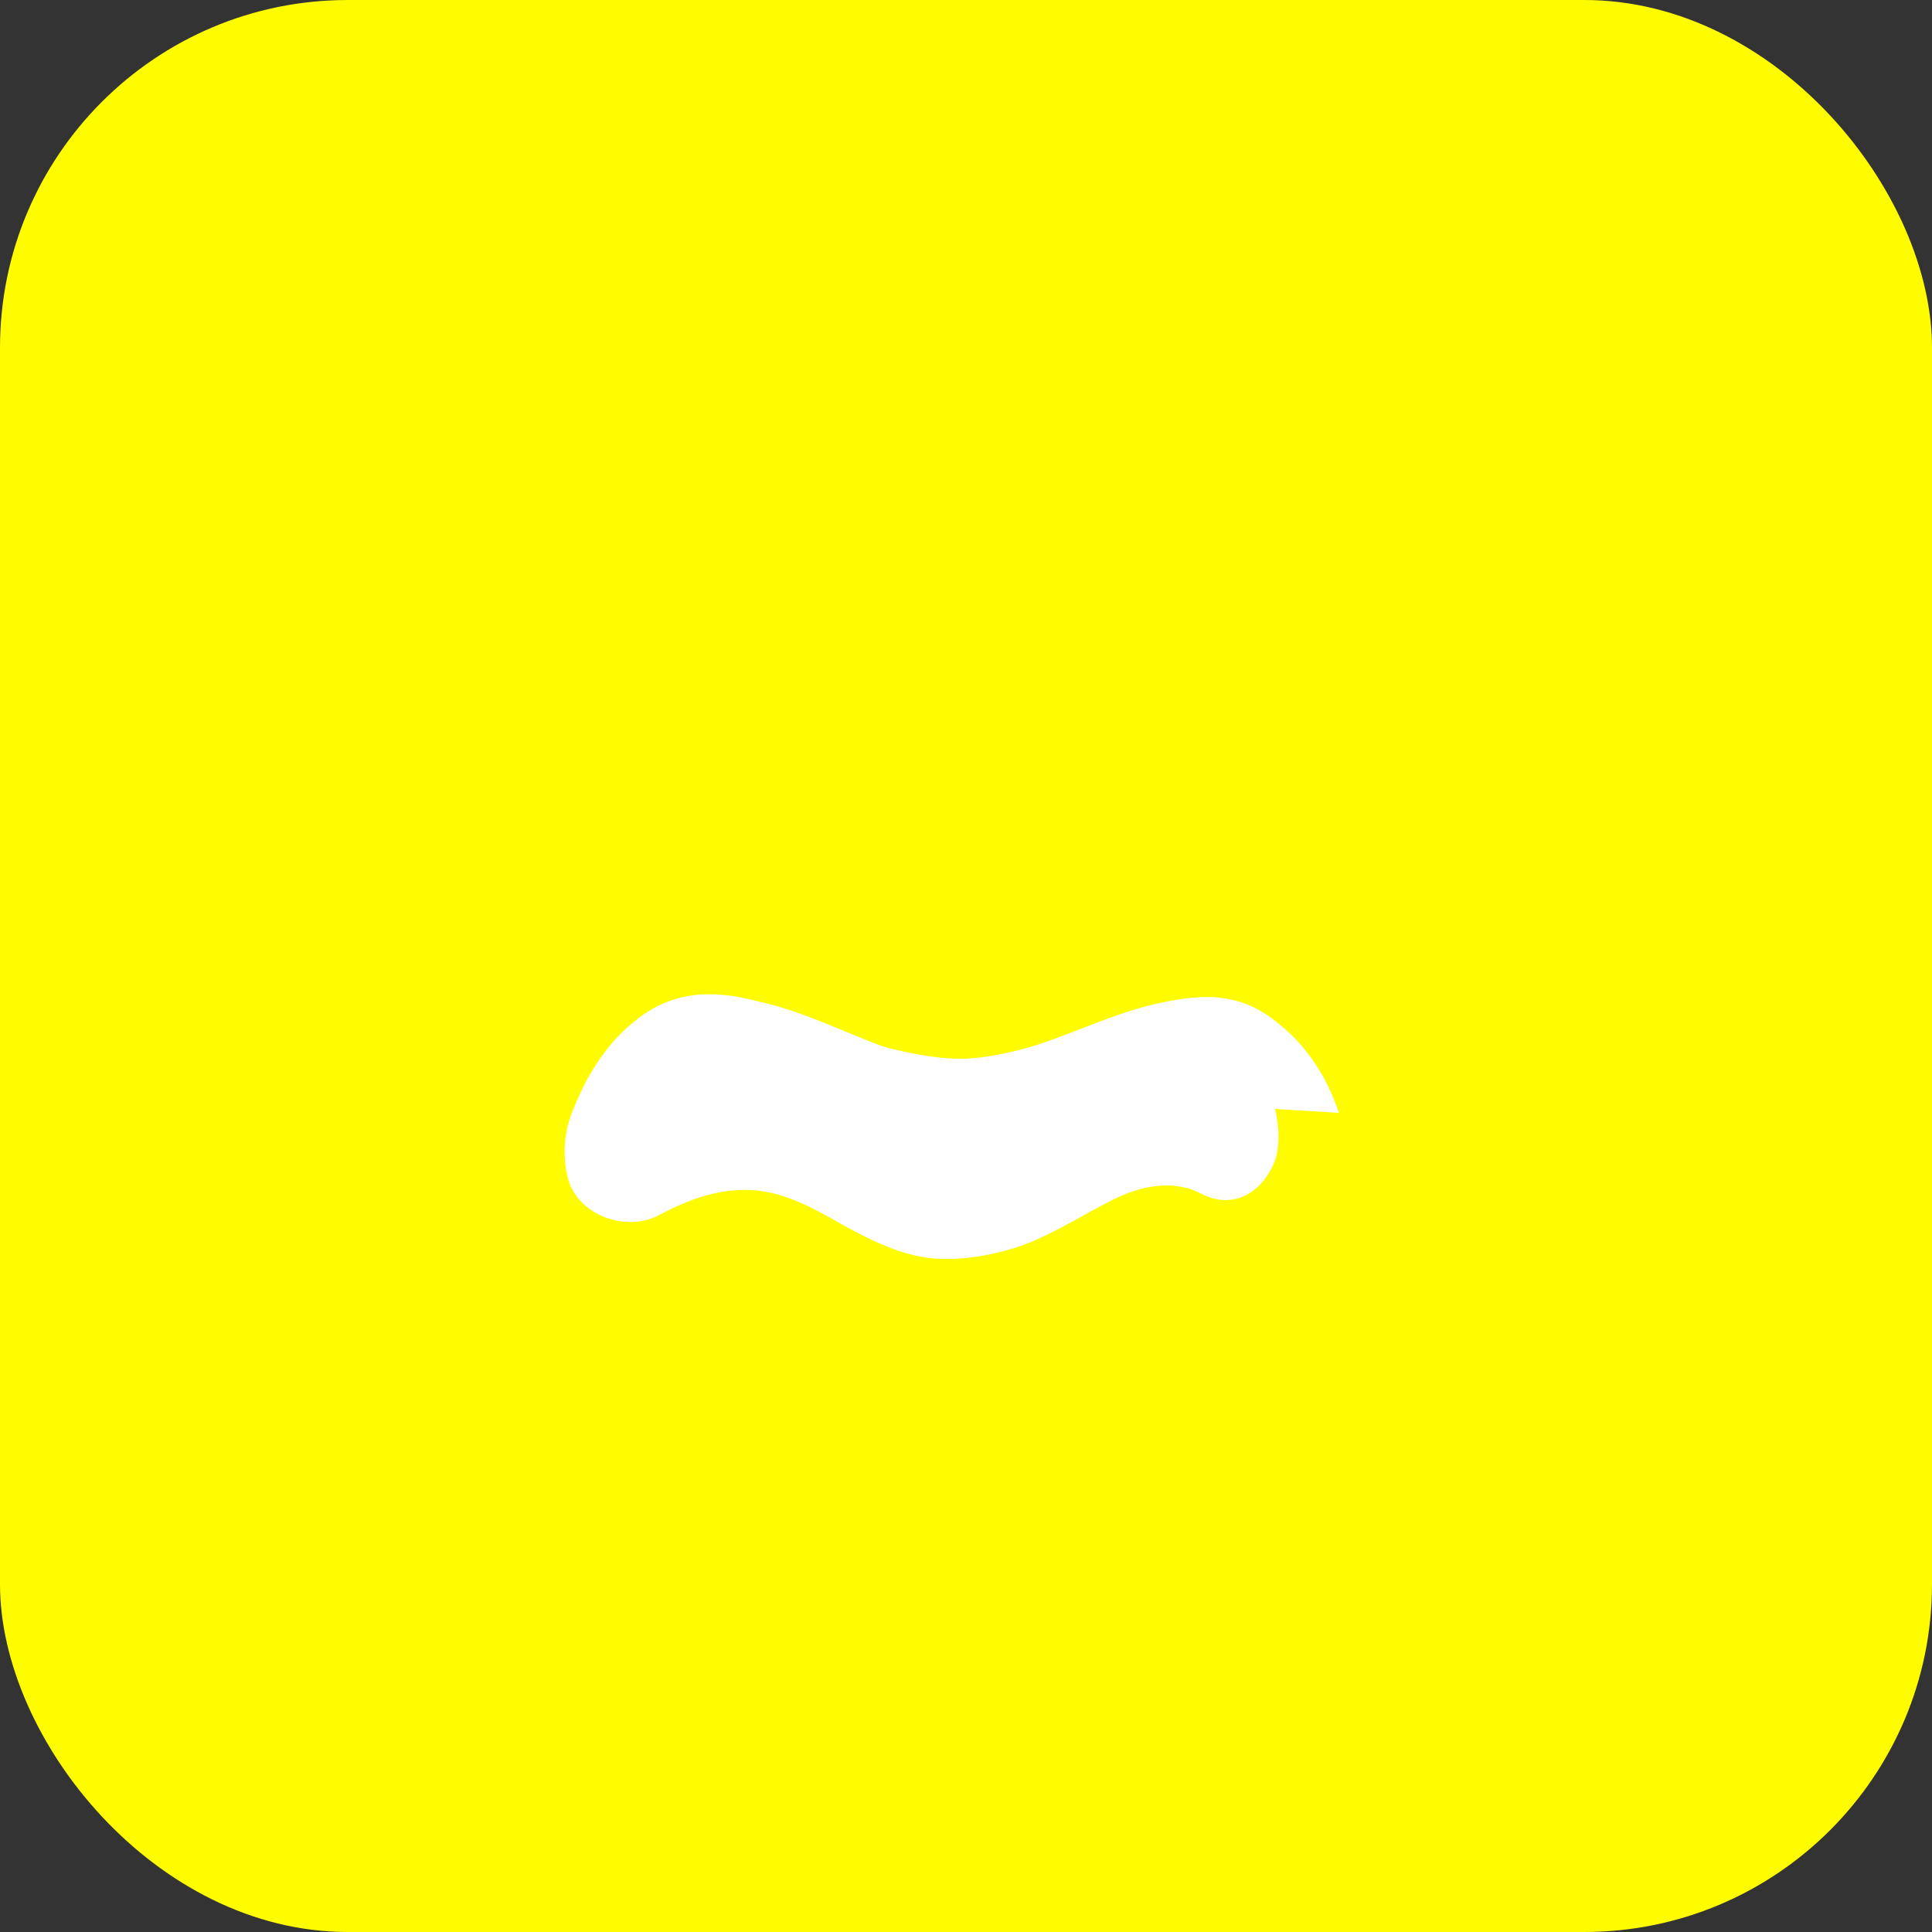 <svg xmlns="http://www.w3.org/2000/svg" viewBox="0 0 100 100" preserveAspectRatio="xMidYMid meet">
	<rect x="0" y="0" width="100" height="100" fill="#333333" stroke="none"/>
	<rect width="100" height="100" rx="18" fill="#FFFC00"/>
	<path d="M69.3 57.6c-.6-1.8-1.6-3.4-3.1-4.6-1.9-1.6-3.8-1.6-6.1-1.1-2.4.5-4.5 1.6-6.8 2.3-1.1.3-2.4.6-3.6.6-1.3 0-2.7-.3-3.9-.6-2.2-.8-4.3-1.9-6.7-2.4-2.3-.6-4.4-.5-6.3 1.1-1.5 1.2-2.5 2.9-3.2 4.7-.4 1-.5 2.3-.2 3.4.5 1.9 3 2.8 4.7 1.9 1.5-.8 3.1-1.4 4.8-1.3 1.8.1 3.3 1 4.9 1.9 1.3.7 2.7 1.4 4.2 1.6 1.6.2 3.3-.1 4.8-.6 1.7-.6 3.2-1.6 4.8-2.4 1.4-.7 3.1-1.1 4.6-.3 1.6.8 3 0 3.7-1.5.4-.9.3-2 .1-2.9z" fill="#fff"/>
</svg>